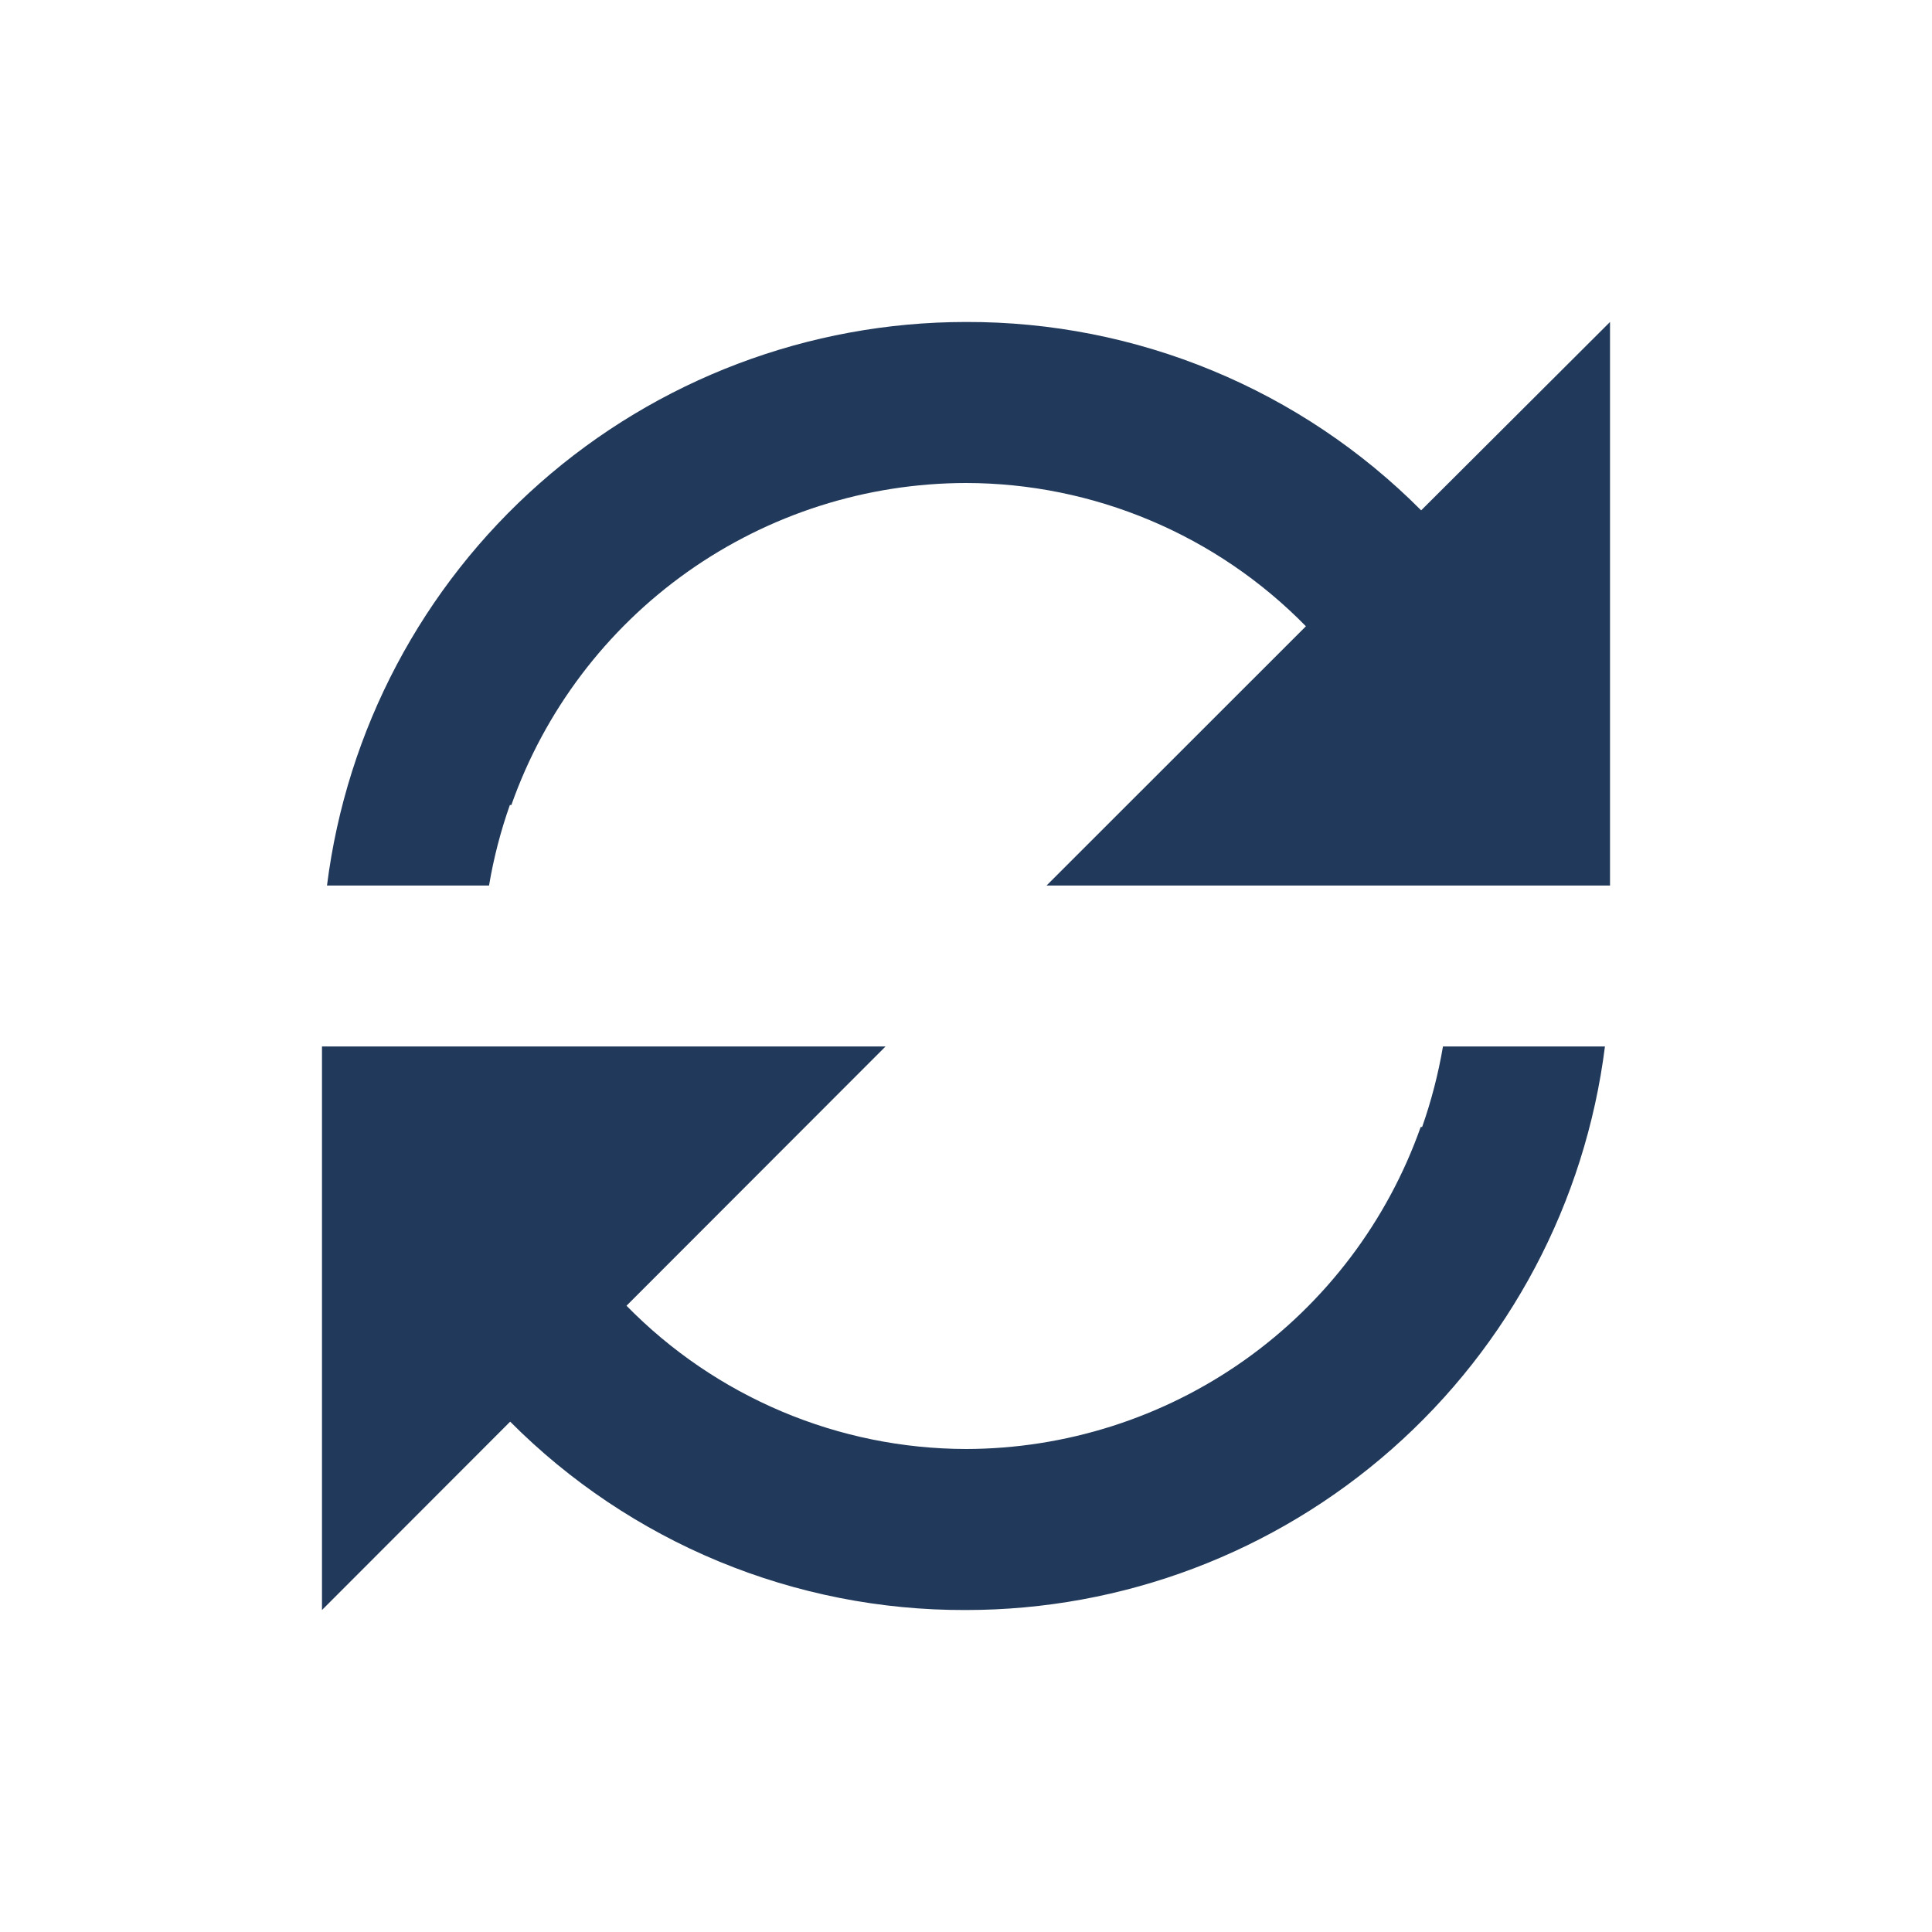 <svg width="32" height="32" viewBox="0 0 32 32" fill="none" xmlns="http://www.w3.org/2000/svg">
<path d="M5.333 26.667V17.333H14.667L10.377 21.627C11.11 22.376 11.985 22.971 12.95 23.379C13.915 23.787 14.952 23.998 16 24C17.652 23.997 19.264 23.483 20.612 22.529C21.96 21.574 22.98 20.224 23.531 18.667H23.555C23.707 18.233 23.823 17.787 23.9 17.333H26.583C26.258 19.911 25.004 22.281 23.055 24C21.107 25.718 18.598 26.667 16 26.667H15.987C14.587 26.671 13.199 26.397 11.906 25.862C10.612 25.326 9.437 24.539 8.45 23.547L5.333 26.667ZM8.099 14.667H5.416C5.741 12.09 6.994 9.72 8.942 8.002C10.889 6.284 13.396 5.335 15.993 5.333H16C17.401 5.329 18.788 5.602 20.082 6.138C21.376 6.673 22.551 7.46 23.539 8.453L26.667 5.333V14.667H17.334L21.63 10.373C20.896 9.623 20.02 9.027 19.054 8.62C18.087 8.212 17.049 8.001 16 8C14.348 8.002 12.737 8.516 11.388 9.471C10.04 10.426 9.02 11.775 8.47 13.333H8.445C8.292 13.767 8.176 14.213 8.1 14.667H8.099Z" fill="#21395A"/>
</svg>
